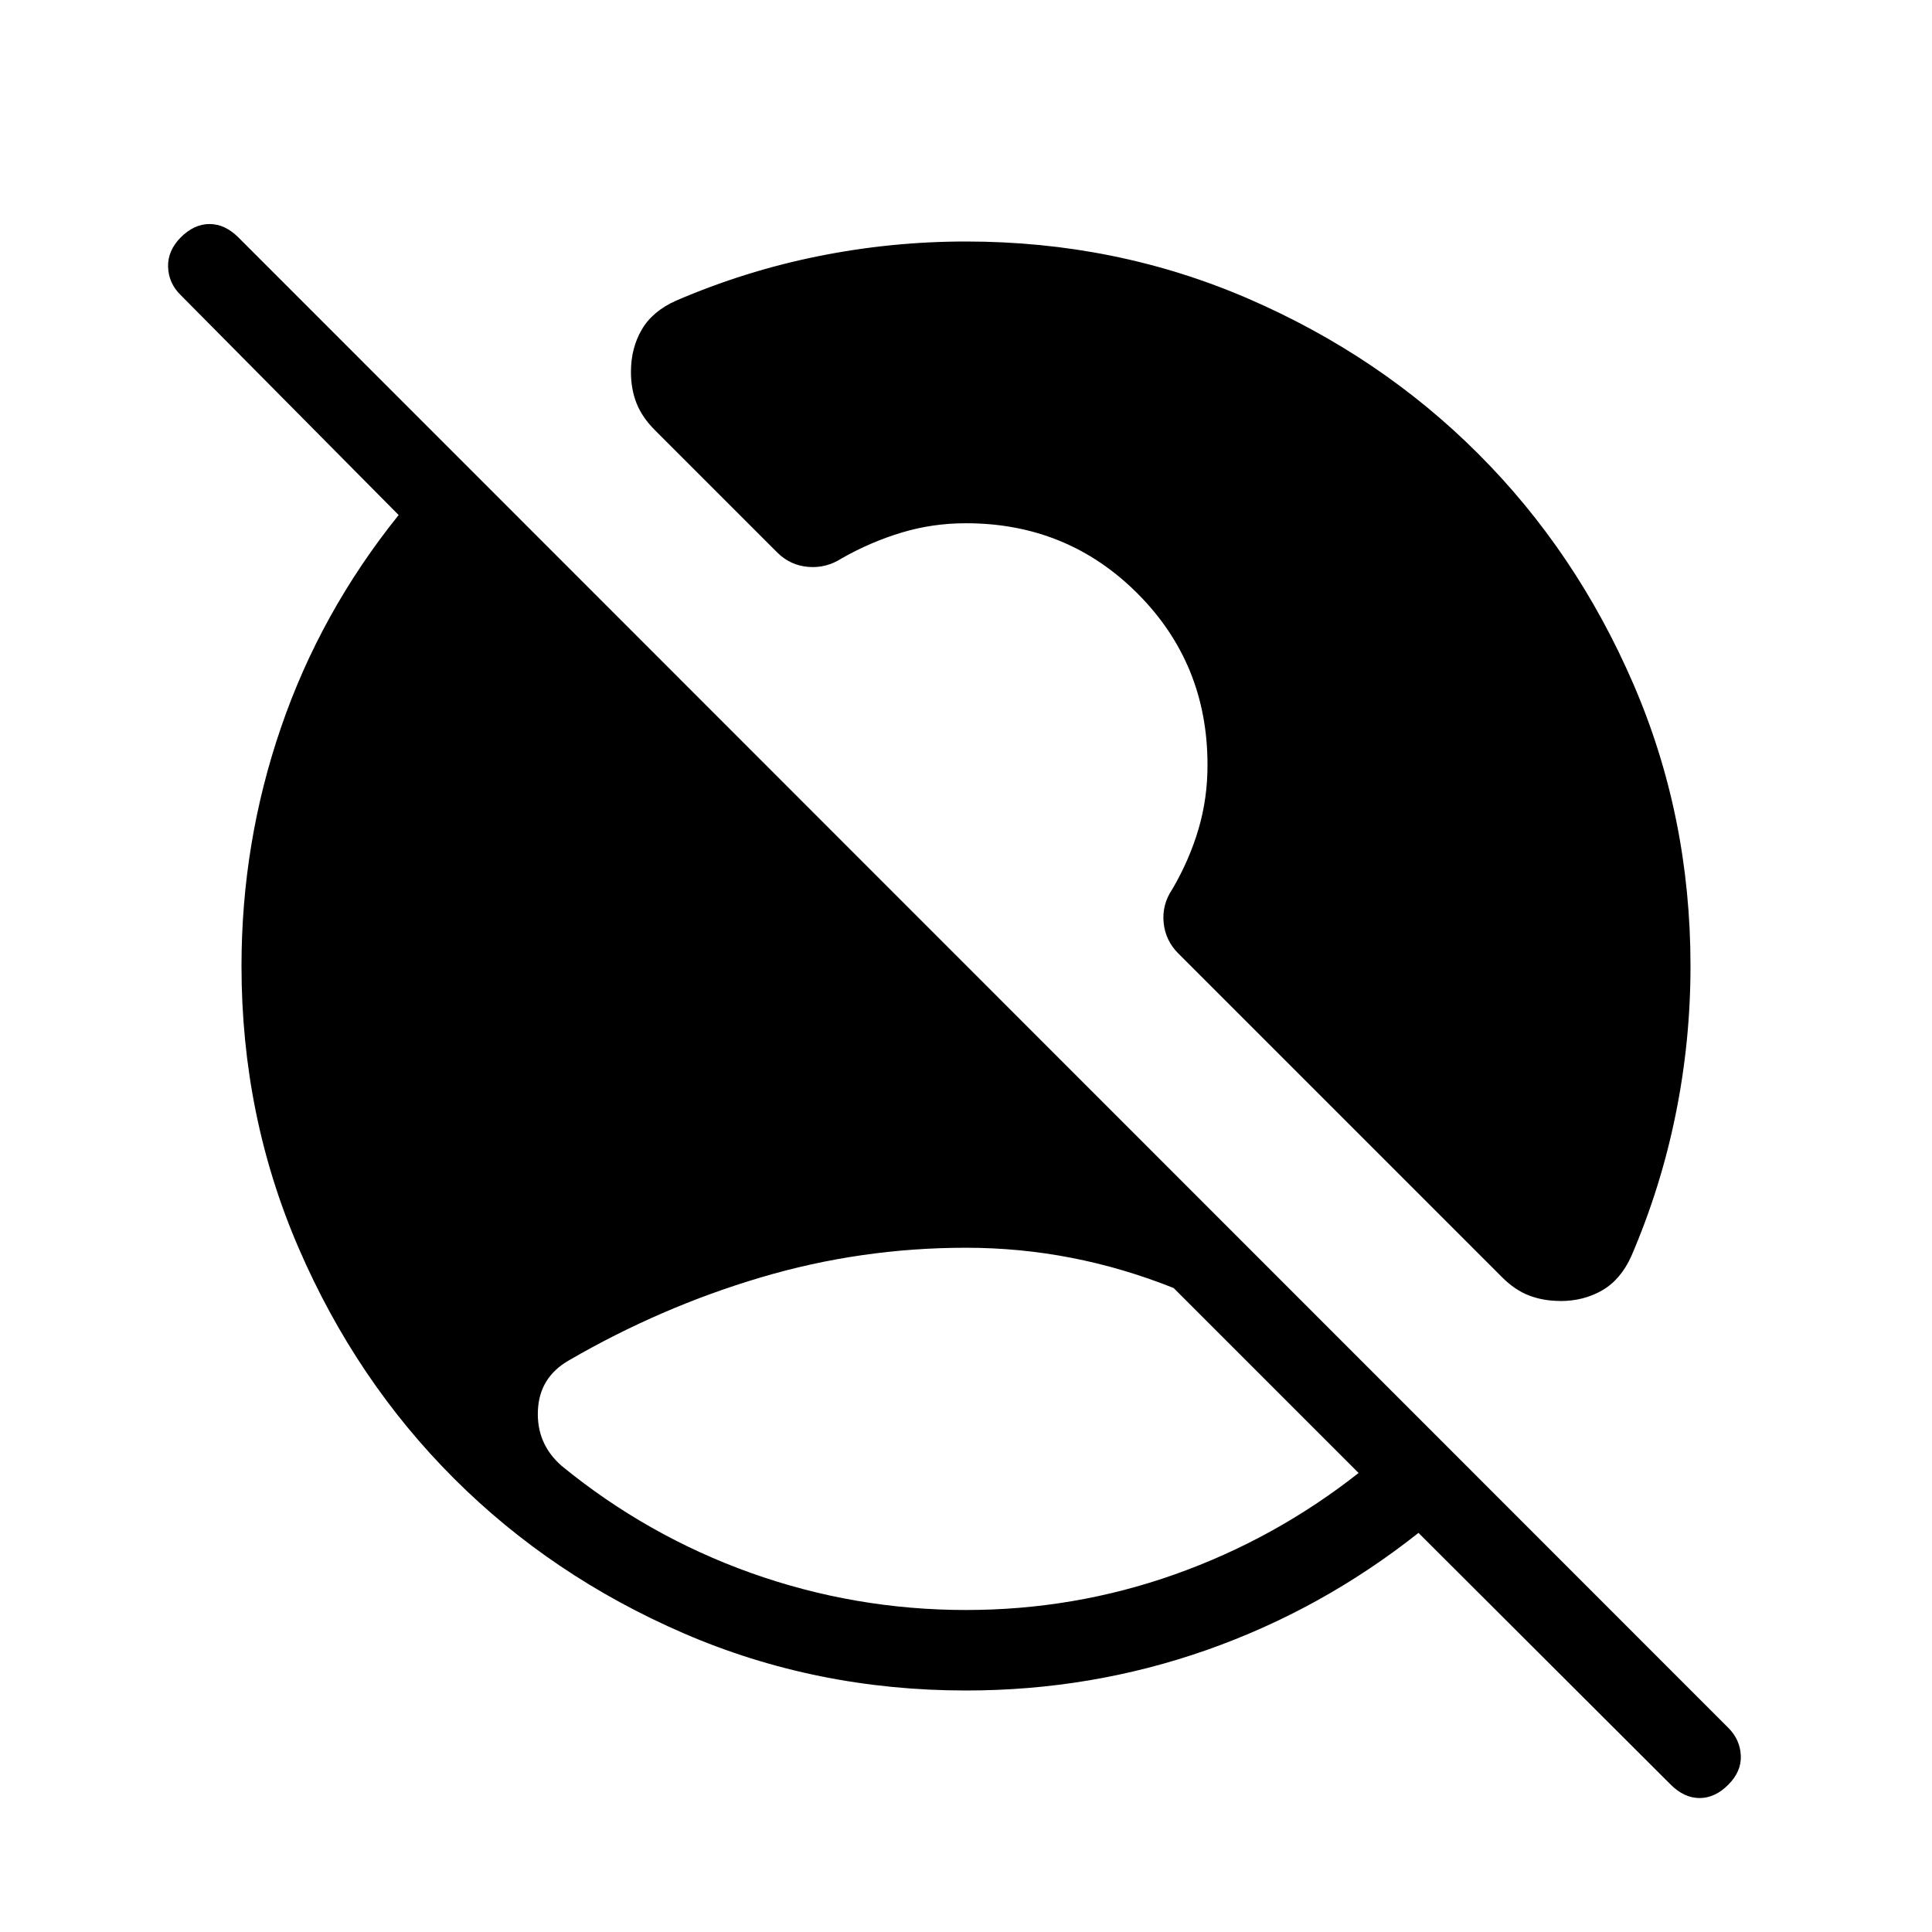 <svg xmlns="http://www.w3.org/2000/svg" xmlns:xlink="http://www.w3.org/1999/xlink" width="24" height="24" viewBox="0 0 24 24"><path fill="currentColor" d="M12 20q1.344 0 2.59-.441q1.247-.442 2.287-1.261L14.579 16q-.627-.25-1.27-.375T12 15.5q-1.311 0-2.554.37q-1.242.369-2.379 1.029q-.367.21-.385.623t.293.686q1.062.87 2.354 1.332Q10.62 20 12 20m8.756 2.171l-3.135-3.129q-1.205.954-2.634 1.456Q13.557 21 12 21q-1.864 0-3.506-.71q-1.642-.711-2.857-1.926q-1.216-1.216-1.926-2.858Q3 13.864 3 12q0-1.533.49-2.961q.489-1.43 1.462-2.641L2.241 3.662q-.147-.146-.153-.347t.158-.367q.166-.165.357-.165t.357.165l18.51 18.516q.146.146.155.344t-.156.363t-.356.165t-.357-.165m-1.373-6.01q-.212 0-.389-.068t-.338-.23l-4.017-4.017q-.162-.161-.184-.385t.109-.417q.211-.361.324-.744T15 9.5q0-1.258-.871-2.129T12 6.5q-.417 0-.8.116q-.383.115-.744.32q-.193.125-.417.106t-.385-.18L8.136 5.344q-.161-.161-.23-.338t-.068-.389q0-.292.134-.522t.426-.36q.854-.368 1.76-.551Q11.067 3 12 3q1.864 0 3.506.71q1.642.711 2.857 1.927q1.216 1.215 1.926 2.857Q21 10.137 21 12q0 .935-.184 1.841q-.183.907-.55 1.761q-.131.292-.361.426t-.522.134"/></svg>